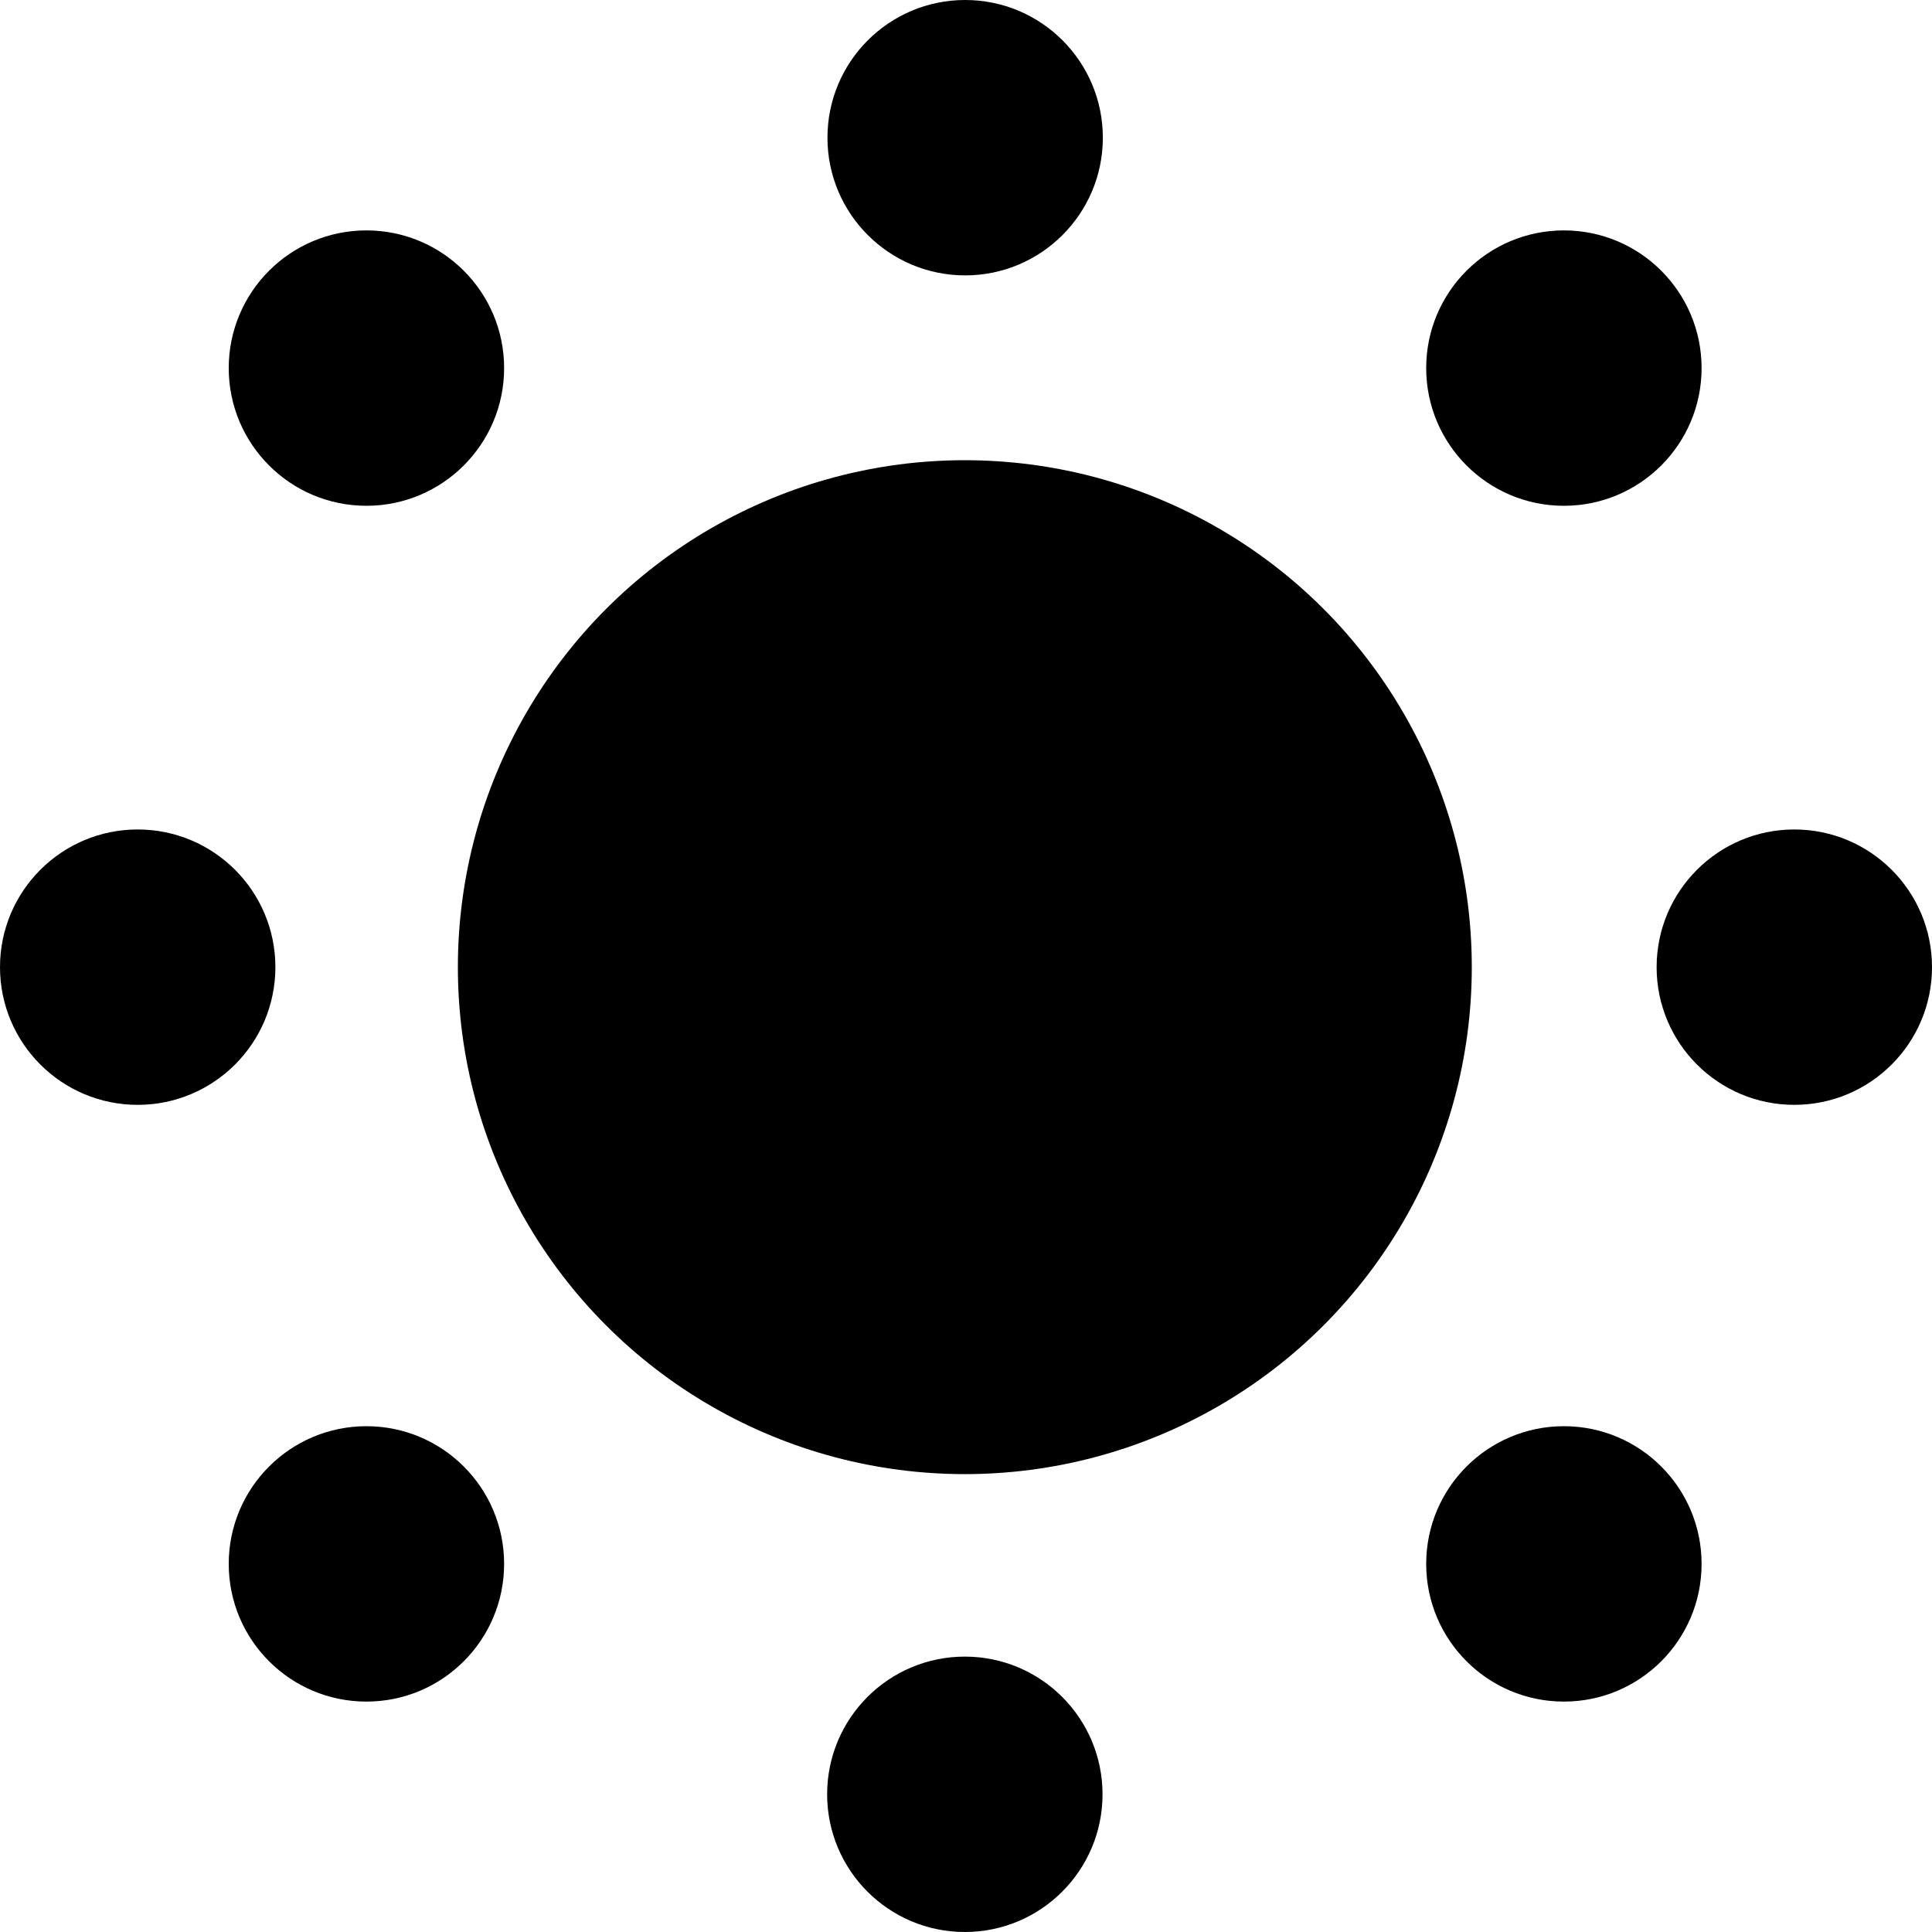 <?xml version="1.0" encoding="iso-8859-1"?>
<!-- Generator: Adobe Illustrator 16.0.0, SVG Export Plug-In . SVG Version: 6.00 Build 0)  -->
<!DOCTYPE svg PUBLIC "-//W3C//DTD SVG 1.1//EN" "http://www.w3.org/Graphics/SVG/1.1/DTD/svg11.dtd">
<svg version="1.1" id="Capa_1" xmlns="http://www.w3.org/2000/svg" xmlns:xlink="http://www.w3.org/1999/xlink" x="0px" y="0px"
	 width="373.118px" height="373.118px" viewBox="0 0 373.118 373.118" style="enable-background:new 0 0 373.118 373.118;"
	 xml:space="preserve">
<g>
	<g>
		<g id="Layer_5_59_">
			<g>
				<circle cx="186.334" cy="186.784" r="97.907"/>
				<path d="M212.987,26.592c0,14.683-11.904,26.591-26.591,26.591s-26.592-11.908-26.592-26.591
					C159.804,11.904,171.709,0,186.396,0S212.987,11.906,212.987,26.592z"/>
				<path d="M328.619,71.089c0,14.683-11.902,26.592-26.592,26.592c-14.688,0-26.593-11.909-26.593-26.592
					c0-14.688,11.904-26.592,26.593-26.592C316.717,44.498,328.619,56.403,328.619,71.089z"/>
				<circle cx="346.527" cy="186.783" r="26.591"/>
				<path d="M328.619,302.028c0,14.684-11.902,26.592-26.592,26.592c-14.688,0-26.593-11.908-26.593-26.592
					c0-14.688,11.904-26.593,26.593-26.593C316.717,275.436,328.619,287.339,328.619,302.028z"/>
				<path d="M212.926,346.526c0,14.684-11.903,26.592-26.592,26.592c-14.688,0-26.592-11.908-26.592-26.592
					c0-14.688,11.904-26.593,26.592-26.593C201.021,319.934,212.926,331.838,212.926,346.526z"/>
				<path d="M97.358,302.028c0,14.684-11.904,26.592-26.592,26.592c-14.687,0-26.592-11.908-26.592-26.592
					c0-14.688,11.905-26.593,26.592-26.593C85.454,275.436,97.358,287.339,97.358,302.028z"/>
				<circle cx="26.592" cy="186.783" r="26.592"/>
				<path d="M97.358,71.089c0,14.683-11.904,26.592-26.592,26.592c-14.687,0-26.592-11.909-26.592-26.592
					c0-14.688,11.905-26.592,26.592-26.592C85.454,44.498,97.358,56.403,97.358,71.089z"/>
			</g>
		</g>
	</g>
</g>
<g>
</g>
<g>
</g>
<g>
</g>
<g>
</g>
<g>
</g>
<g>
</g>
<g>
</g>
<g>
</g>
<g>
</g>
<g>
</g>
<g>
</g>
<g>
</g>
<g>
</g>
<g>
</g>
<g>
</g>
</svg>
